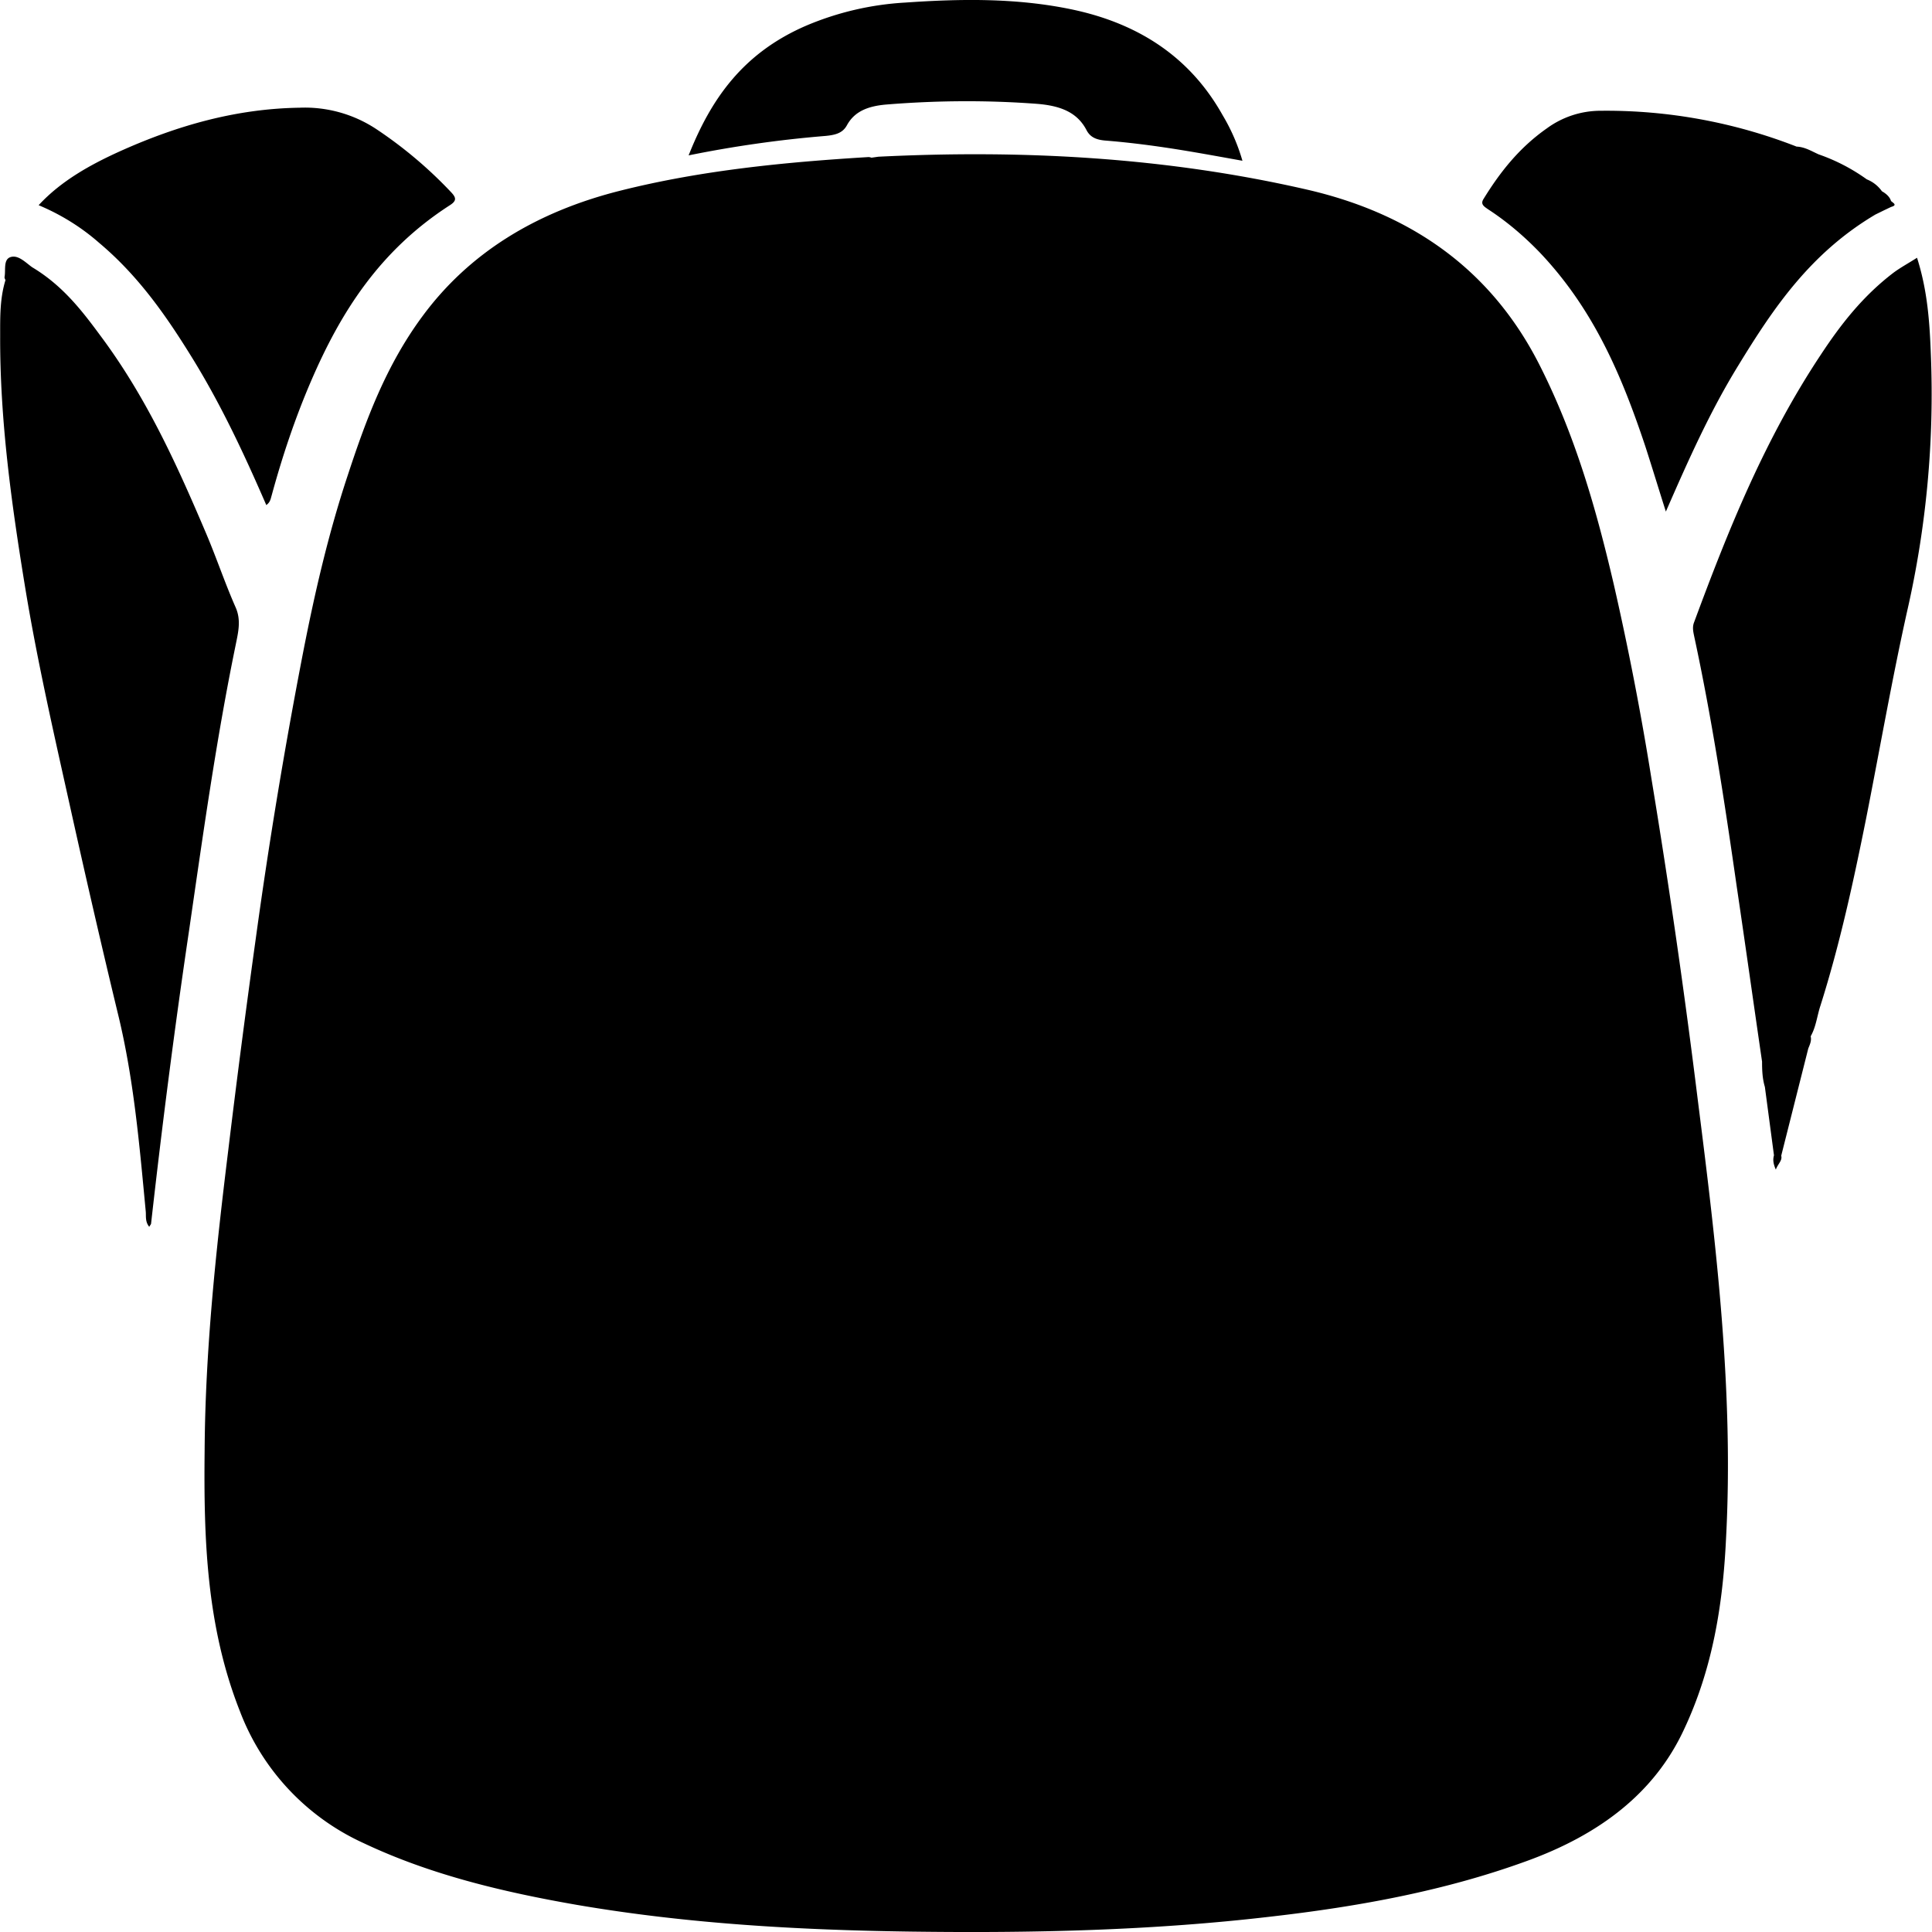 <svg xmlns="http://www.w3.org/2000/svg" viewBox="0 0 24 24"><path d="M8.555 1.93a14.515 14.515 0 0 1 1.695-.241c.13-.012.22-.036.273-.137.094-.168.258-.235.493-.254.62-.05 1.242-.055 1.867-.008.3.024.504.11.617.332.047.086.125.117.242.125.246.02.492.05.735.086.316.047.628.105.957.164a2.389 2.389 0 0 0-.246-.566C14.812.759 14.203.3 13.3.114c-.68-.14-1.367-.13-2.055-.082a3.68 3.68 0 0 0-1.226.285c-.8.344-1.192.926-1.465 1.614ZM.48 2.549c.27.113.527.27.753.469.504.424.852.936 1.172 1.456.356.582.637 1.187.903 1.8.05-.035.054-.078.066-.117.133-.488.293-.968.496-1.437.36-.832.84-1.605 1.719-2.171.086-.055.078-.094.016-.16a5.344 5.344 0 0 0-.93-.785 1.61 1.61 0 0 0-.953-.266c-.793.012-1.516.223-2.2.527-.394.176-.761.38-1.042.684Zm10.43-.602-.085.012a.105.105 0 0 0-.035-.008c-1.039.063-2.07.164-3.07.414-1.07.266-1.897.784-2.471 1.562-.457.617-.707 1.3-.934 1.992-.238.72-.406 1.45-.55 2.187a65.356 65.356 0 0 0-.59 3.57 145.11 145.11 0 0 0-.34 2.617c-.152 1.237-.285 2.476-.293 3.722-.012 1.093.02 2.183.438 3.242a2.952 2.952 0 0 0 1.539 1.64c.824.39 1.726.606 2.647.766 1.366.234 2.753.313 4.15.332 1.494.02 2.99-.012 4.478-.187 1.09-.125 2.156-.32 3.167-.688.918-.332 1.59-.851 1.953-1.625.363-.766.488-1.566.527-2.375.098-1.824-.12-3.64-.35-5.452a98.963 98.963 0 0 0-.575-3.988 36.882 36.882 0 0 0-.47-2.425c-.218-.934-.48-1.856-.93-2.738-.55-1.075-1.47-1.835-2.873-2.16-1.746-.402-3.53-.5-5.336-.41Zm10.979 11.242c0 .106.004.21.035.313l.113.85c-.016.056-.008.107.023.177.028-.074.083-.113.067-.172l.336-1.332c.02-.05.043-.097.03-.152.068-.12.079-.254.122-.383.242-.765.41-1.543.567-2.324.17-.86.32-1.723.51-2.577a12.11 12.11 0 0 0 .294-3.18c-.015-.398-.04-.793-.172-1.207-.11.07-.203.12-.29.184-.385.293-.66.648-.905 1.02-.7 1.054-1.152 2.183-1.574 3.323-.024.06-.012.114 0 .172.223 1.034.38 2.074.53 3.117.107.722.208 1.445.314 2.17zM.068 3.48c-.07.227-.066.46-.066.688-.004 1.047.14 2.086.309 3.12.148.903.351 1.793.55 2.688.192.867.39 1.73.598 2.593.203.82.273 1.653.352 2.485.004.058-.008.124.043.186.01-.02.023-.03.023-.043.137-1.218.293-2.436.473-3.647.172-1.184.336-2.364.578-3.54.03-.151.07-.303 0-.463-.14-.317-.246-.64-.383-.957-.356-.836-.734-1.668-1.305-2.43-.23-.312-.468-.617-.84-.84-.082-.058-.175-.16-.273-.125-.086.032-.055.157-.07.243-.004.015.007.03.011.042Zm22.247-1.66a6.498 6.498 0 0 0-2.43-.444 1.13 1.13 0 0 0-.67.219c-.345.242-.583.547-.785.875-.043.066.004.094.054.129.234.152.45.336.648.542.676.714 1.02 1.546 1.305 2.398.085.262.164.524.257.816.278-.636.547-1.242.903-1.82.43-.703.89-1.39 1.7-1.87l.104-.051.09-.043c.082-.023.03-.047 0-.074-.015-.05-.058-.09-.113-.121a.42.42 0 0 0-.188-.148 2.338 2.338 0 0 0-.597-.31c-.09-.04-.172-.093-.278-.097zm0 0" style="stroke-width:1"/></svg>
